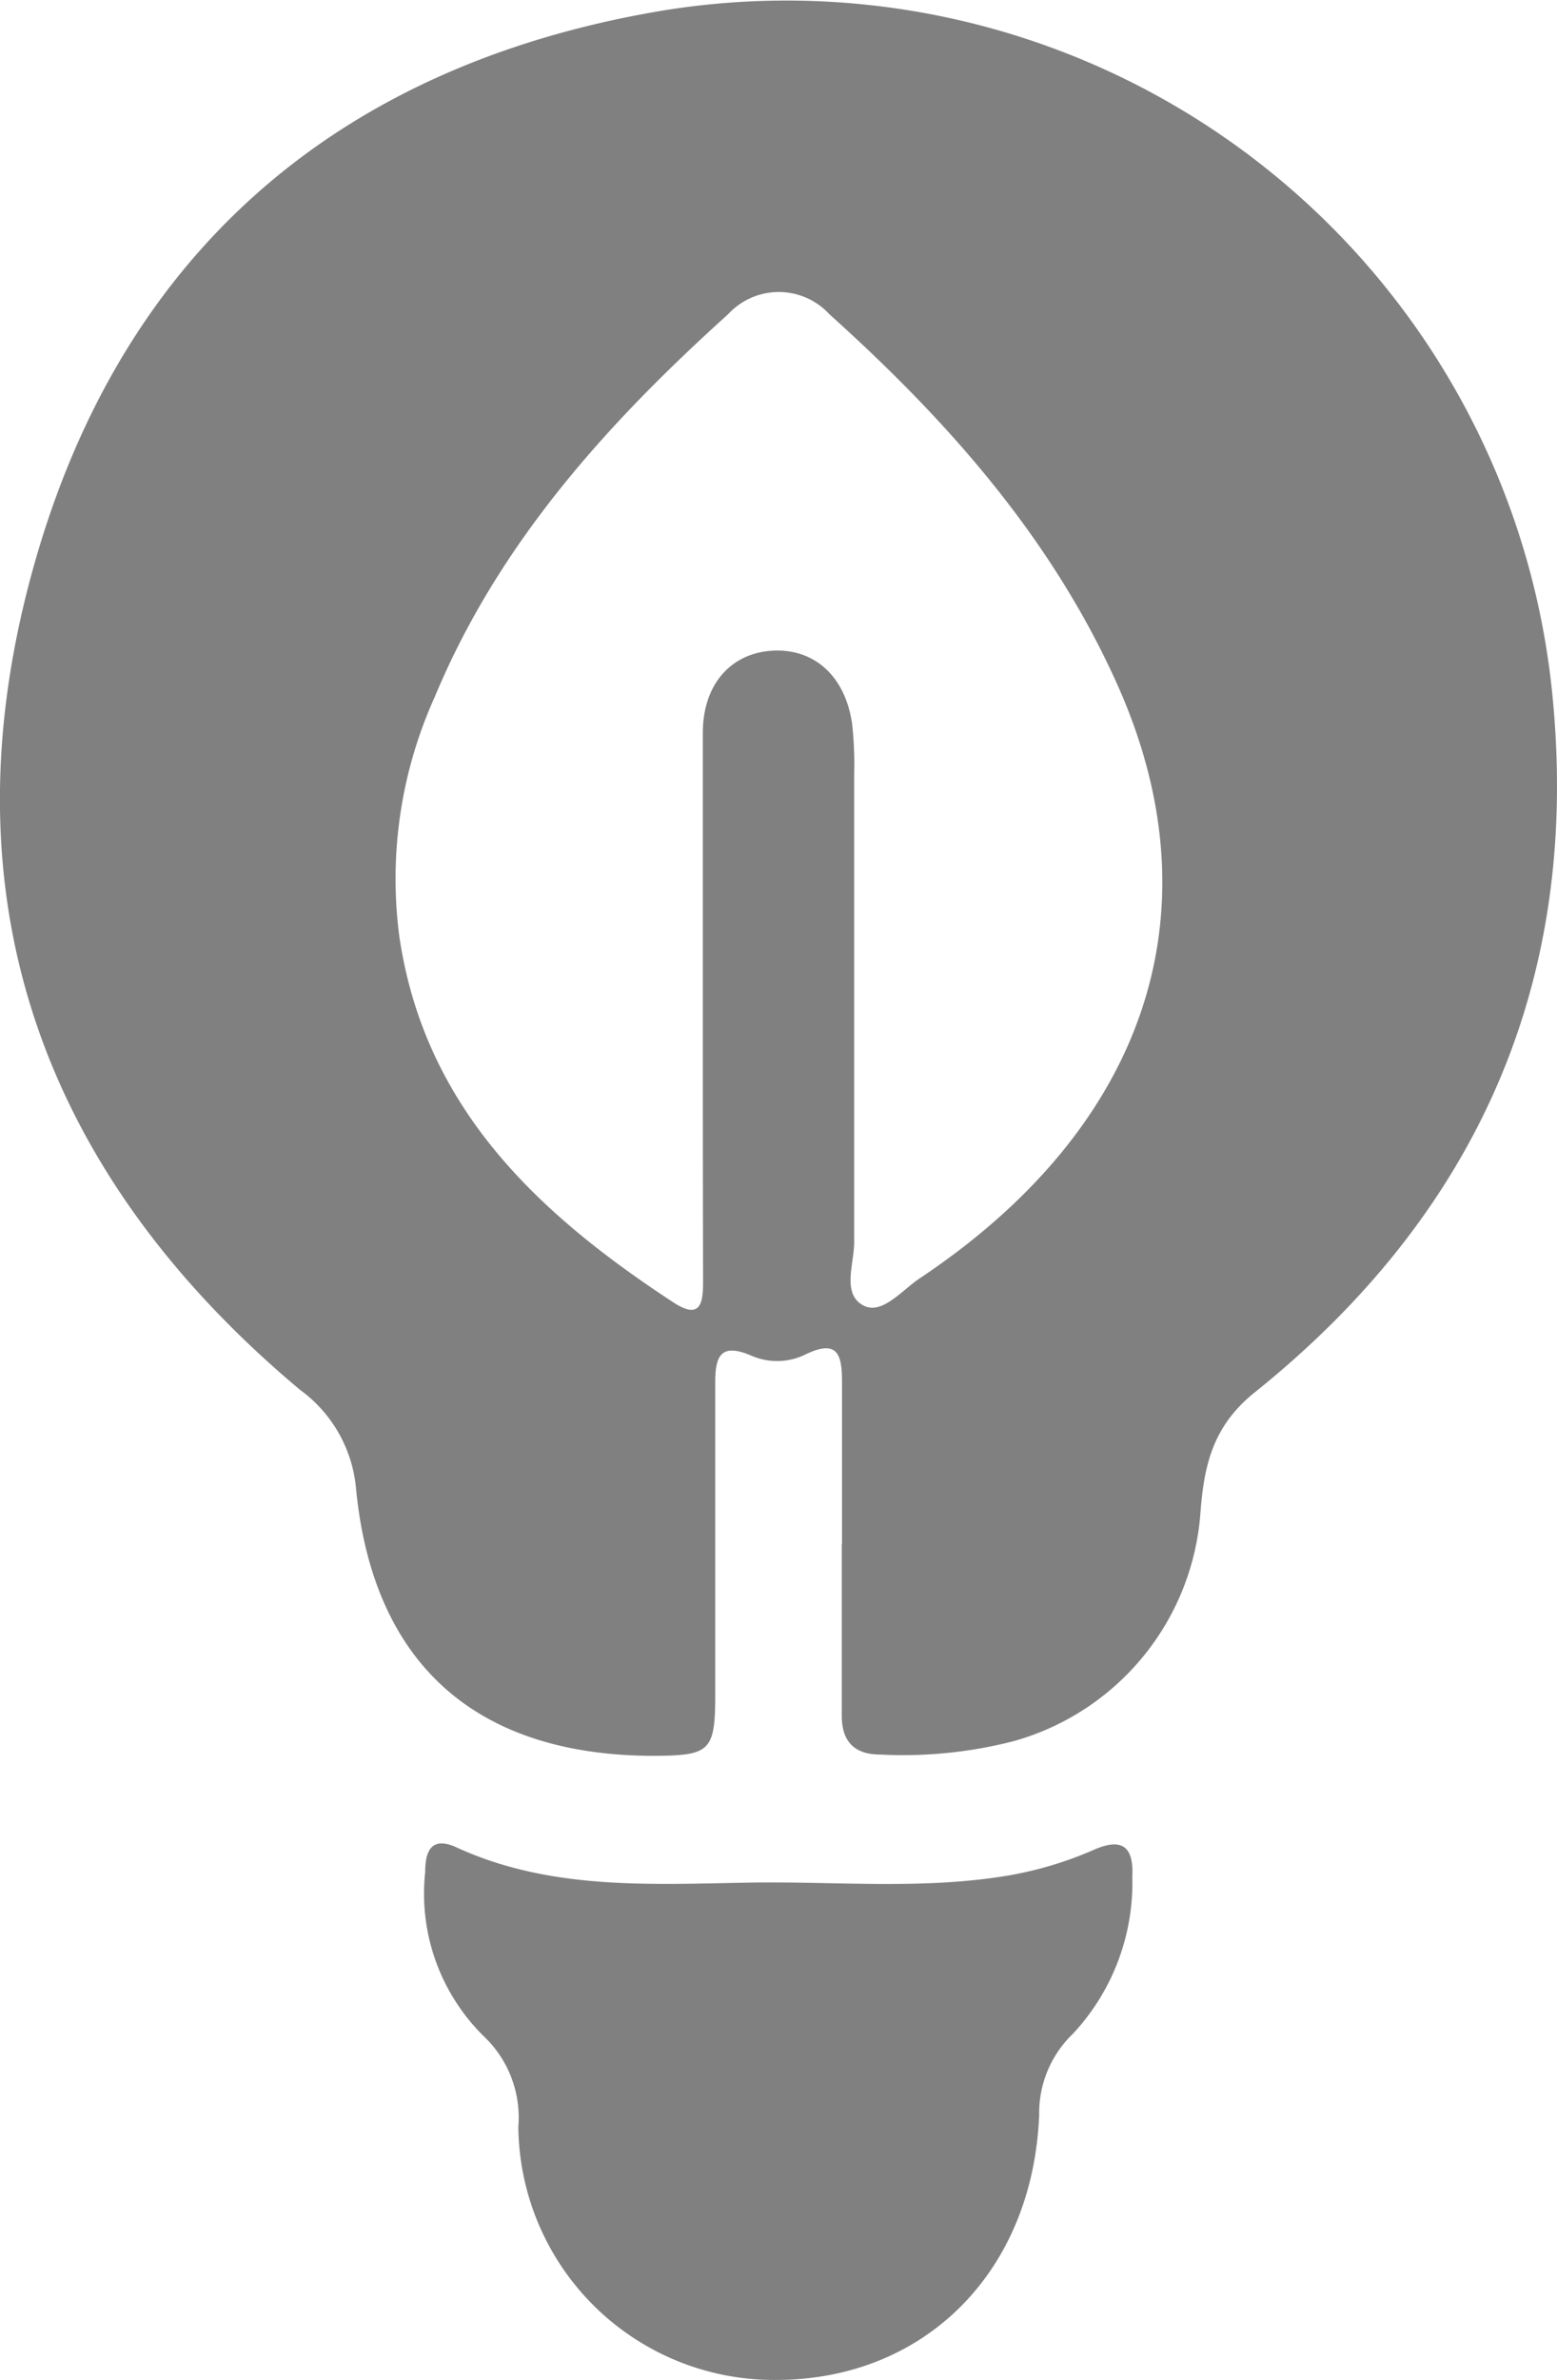 <svg id="Capa_1" data-name="Capa 1" xmlns="http://www.w3.org/2000/svg" viewBox="0 0 61.52 94"><defs><style>.cls-1{opacity:0.12;}.cls-2{fill:#9baa87;}.cls-3{fill:gray;}</style></defs><g class="cls-1"><path class="cls-2" d="M-166.39-263.91a536.62,536.62,0,0,1,83-2.08c6.84.17,13.65.79,20.45,1.19,6.79.63,13.56,1.3,20.3,2.11,13.45,1.81,26.86,3.52,40.06,6.27,26.37,5.54,52.38,12.13,77.29,21.8a405.55,405.55,0,0,1,72.06,34.52l8.7,5c2.89,1.66,5.61,3.64,8.42,5.44,5.54,3.75,11.29,7.2,16.68,11.19l16.1,12.13c5.39,4,10.27,8.73,15.58,12.88l7.83,6.43c2.56,2.21,5,4.61,7.47,6.91l14.86,13.94c4.69,5,9.31,10,14.08,14.9,2.38,2.46,4.83,4.85,7.16,7.37l6.74,7.81C306.56-54.6,337.88-7.66,367.14,42L369,41C346.51-12.22,318.09-62.66,283-107.45l-6.53-8.45c-2.26-2.74-4.65-5.35-7-8l-14-16-14.94-15c-2.51-2.49-4.94-5.07-7.53-7.46l-7.92-7a412.41,412.41,0,0,0-67.75-49.86C109.11-247.9,55.3-265.79.13-273.52a456.44,456.44,0,0,0-83.56-4.06c-28,1.22-55.95,4.5-83.44,11.56Z"/></g><path class="cls-3" d="M33.27,61c0-2.14,0-4.27,0-6.41,0-1.07-.16-1.71-1.43-1.1a2.54,2.54,0,0,1-2.14.06c-1.27-.55-1.45.06-1.44,1.14q0,6.14,0,12.26c0,2.21-.21,2.39-2.41,2.4-7,0-11.1-3.59-11.78-10.53a5.42,5.42,0,0,0-2.22-3.93C1.8,46.47-2.19,35.74,1.16,23S13.1,2.65,26.05.44A30.41,30.41,0,0,1,61.33,27.37C62.48,38.71,58.39,47.93,49.57,55c-1.68,1.35-2,2.93-2.14,4.77a10.13,10.13,0,0,1-7.38,9,17.53,17.53,0,0,1-5.26.53c-1,0-1.54-.48-1.53-1.57,0-2.26,0-4.51,0-6.77Zm-5.5-21.26h0c0-3.6,0-7.19,0-10.79,0-1.93,1.12-3.16,2.76-3.25s2.87,1,3.14,2.9a15,15,0,0,1,.08,2c0,6.15,0,12.31,0,18.47,0,.86-.51,2.07.4,2.51.72.34,1.5-.63,2.19-1.09,9-6,11.81-14.54,7.8-23.47-2.6-5.79-6.71-10.42-11.37-14.61a2.72,2.72,0,0,0-4,0c-4.79,4.32-9.07,9.06-11.59,15.11A17.45,17.45,0,0,0,15.78,37c1,6.76,5.47,10.93,10.81,14.43,1.12.74,1.19,0,1.19-.85C27.77,46.93,27.77,43.34,27.77,39.74Z"/><path class="cls-3" d="M30.66,94A10.1,10.1,0,0,1,20.48,84a4.42,4.42,0,0,0-1.35-3.56,7.9,7.9,0,0,1-2.33-6.5c0-.79.22-1.41,1.18-1,3.68,1.71,7.61,1.49,11.5,1.42,3.46-.07,6.94.3,10.4-.29a14.56,14.56,0,0,0,3.32-1c1.17-.52,1.6-.1,1.54,1.06a8.75,8.75,0,0,1-2.33,6.18,4.34,4.34,0,0,0-1.35,3.22C40.81,89.75,36.52,94,30.66,94Z"/></svg>